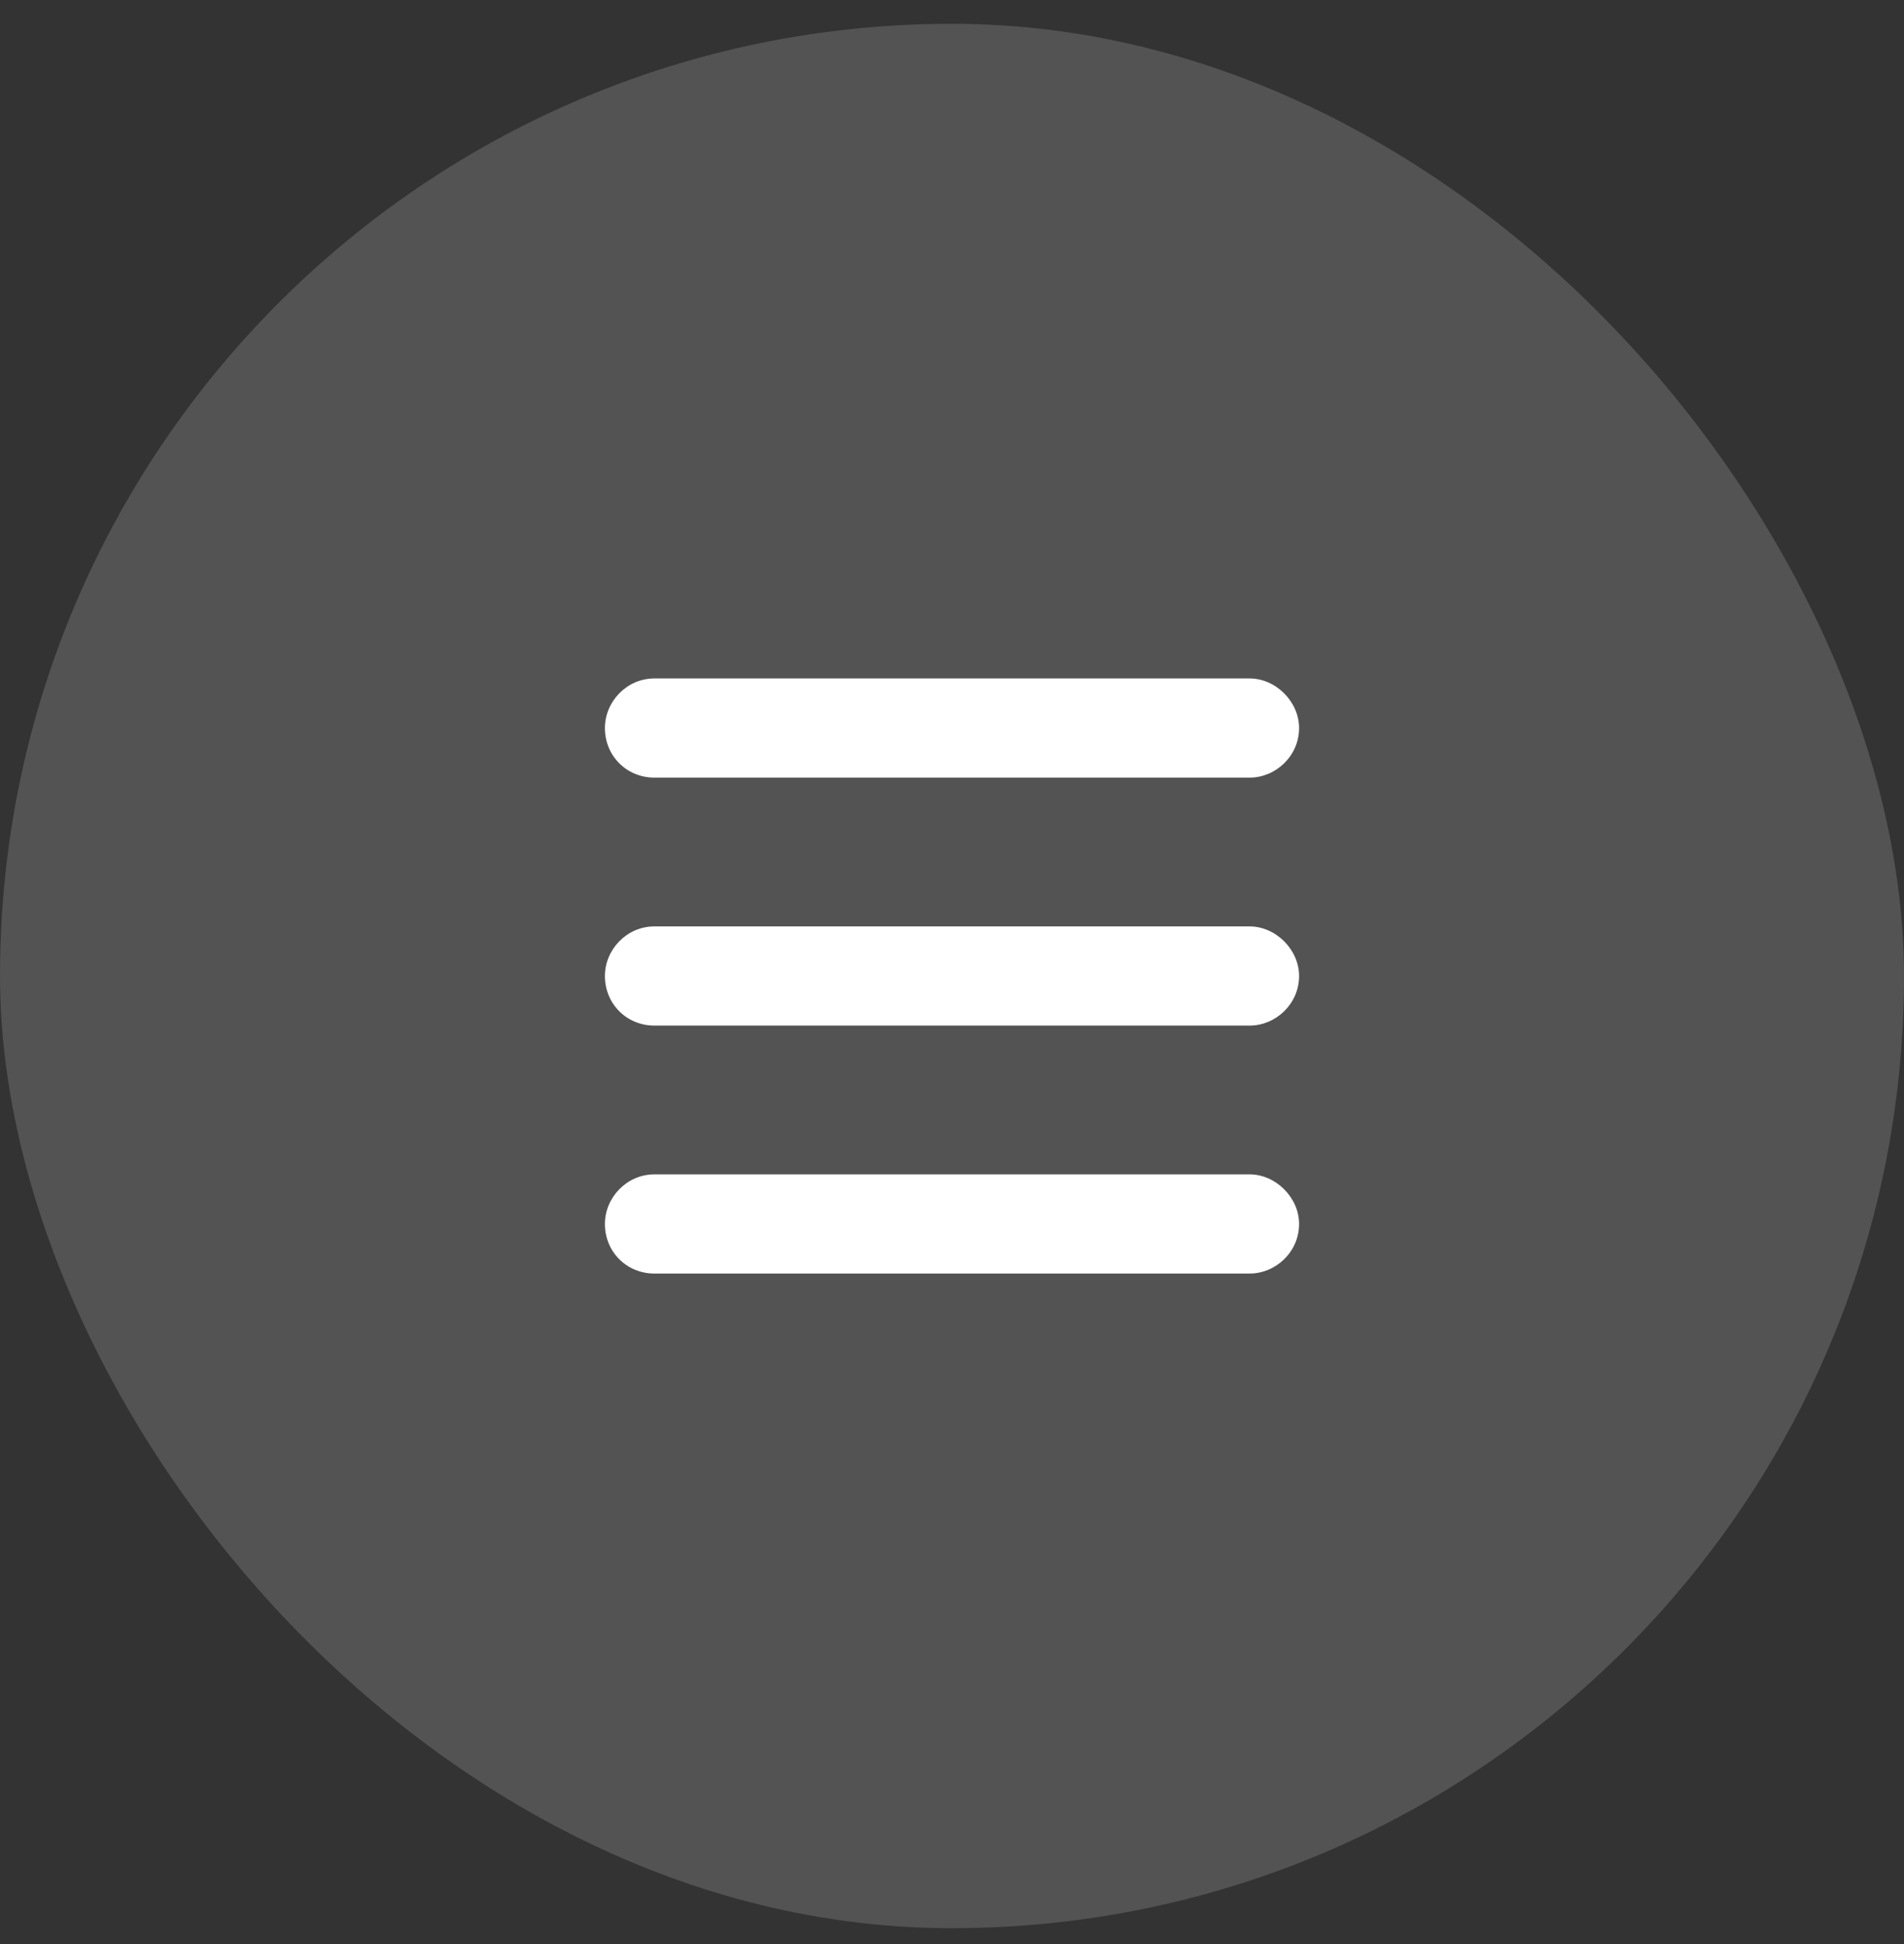<svg width="48" height="49" viewBox="0 0 48 49" fill="none" xmlns="http://www.w3.org/2000/svg">
<rect x="0" y="0" width="48" height="49" fill="#333333" stroke="none"/>
<rect y="0.6" width="48" height="48" rx="24" fill="white" fill-opacity="0.16"/>
<path d="M15.25 18.35C15.25 17.686 15.797 17.1 16.5 17.1H31.5C32.164 17.1 32.75 17.686 32.75 18.35C32.75 19.053 32.164 19.6 31.5 19.6H16.5C15.797 19.6 15.25 19.053 15.25 18.35ZM15.25 24.6C15.25 23.936 15.797 23.35 16.5 23.35H31.5C32.164 23.35 32.75 23.936 32.75 24.6C32.75 25.303 32.164 25.85 31.5 25.85H16.5C15.797 25.85 15.25 25.303 15.25 24.6ZM32.75 30.85C32.75 31.553 32.164 32.1 31.5 32.1H16.5C15.797 32.1 15.25 31.553 15.25 30.85C15.25 30.186 15.797 29.6 16.5 29.6H31.5C32.164 29.6 32.75 30.186 32.75 30.85Z" fill="white"/>
</svg>
